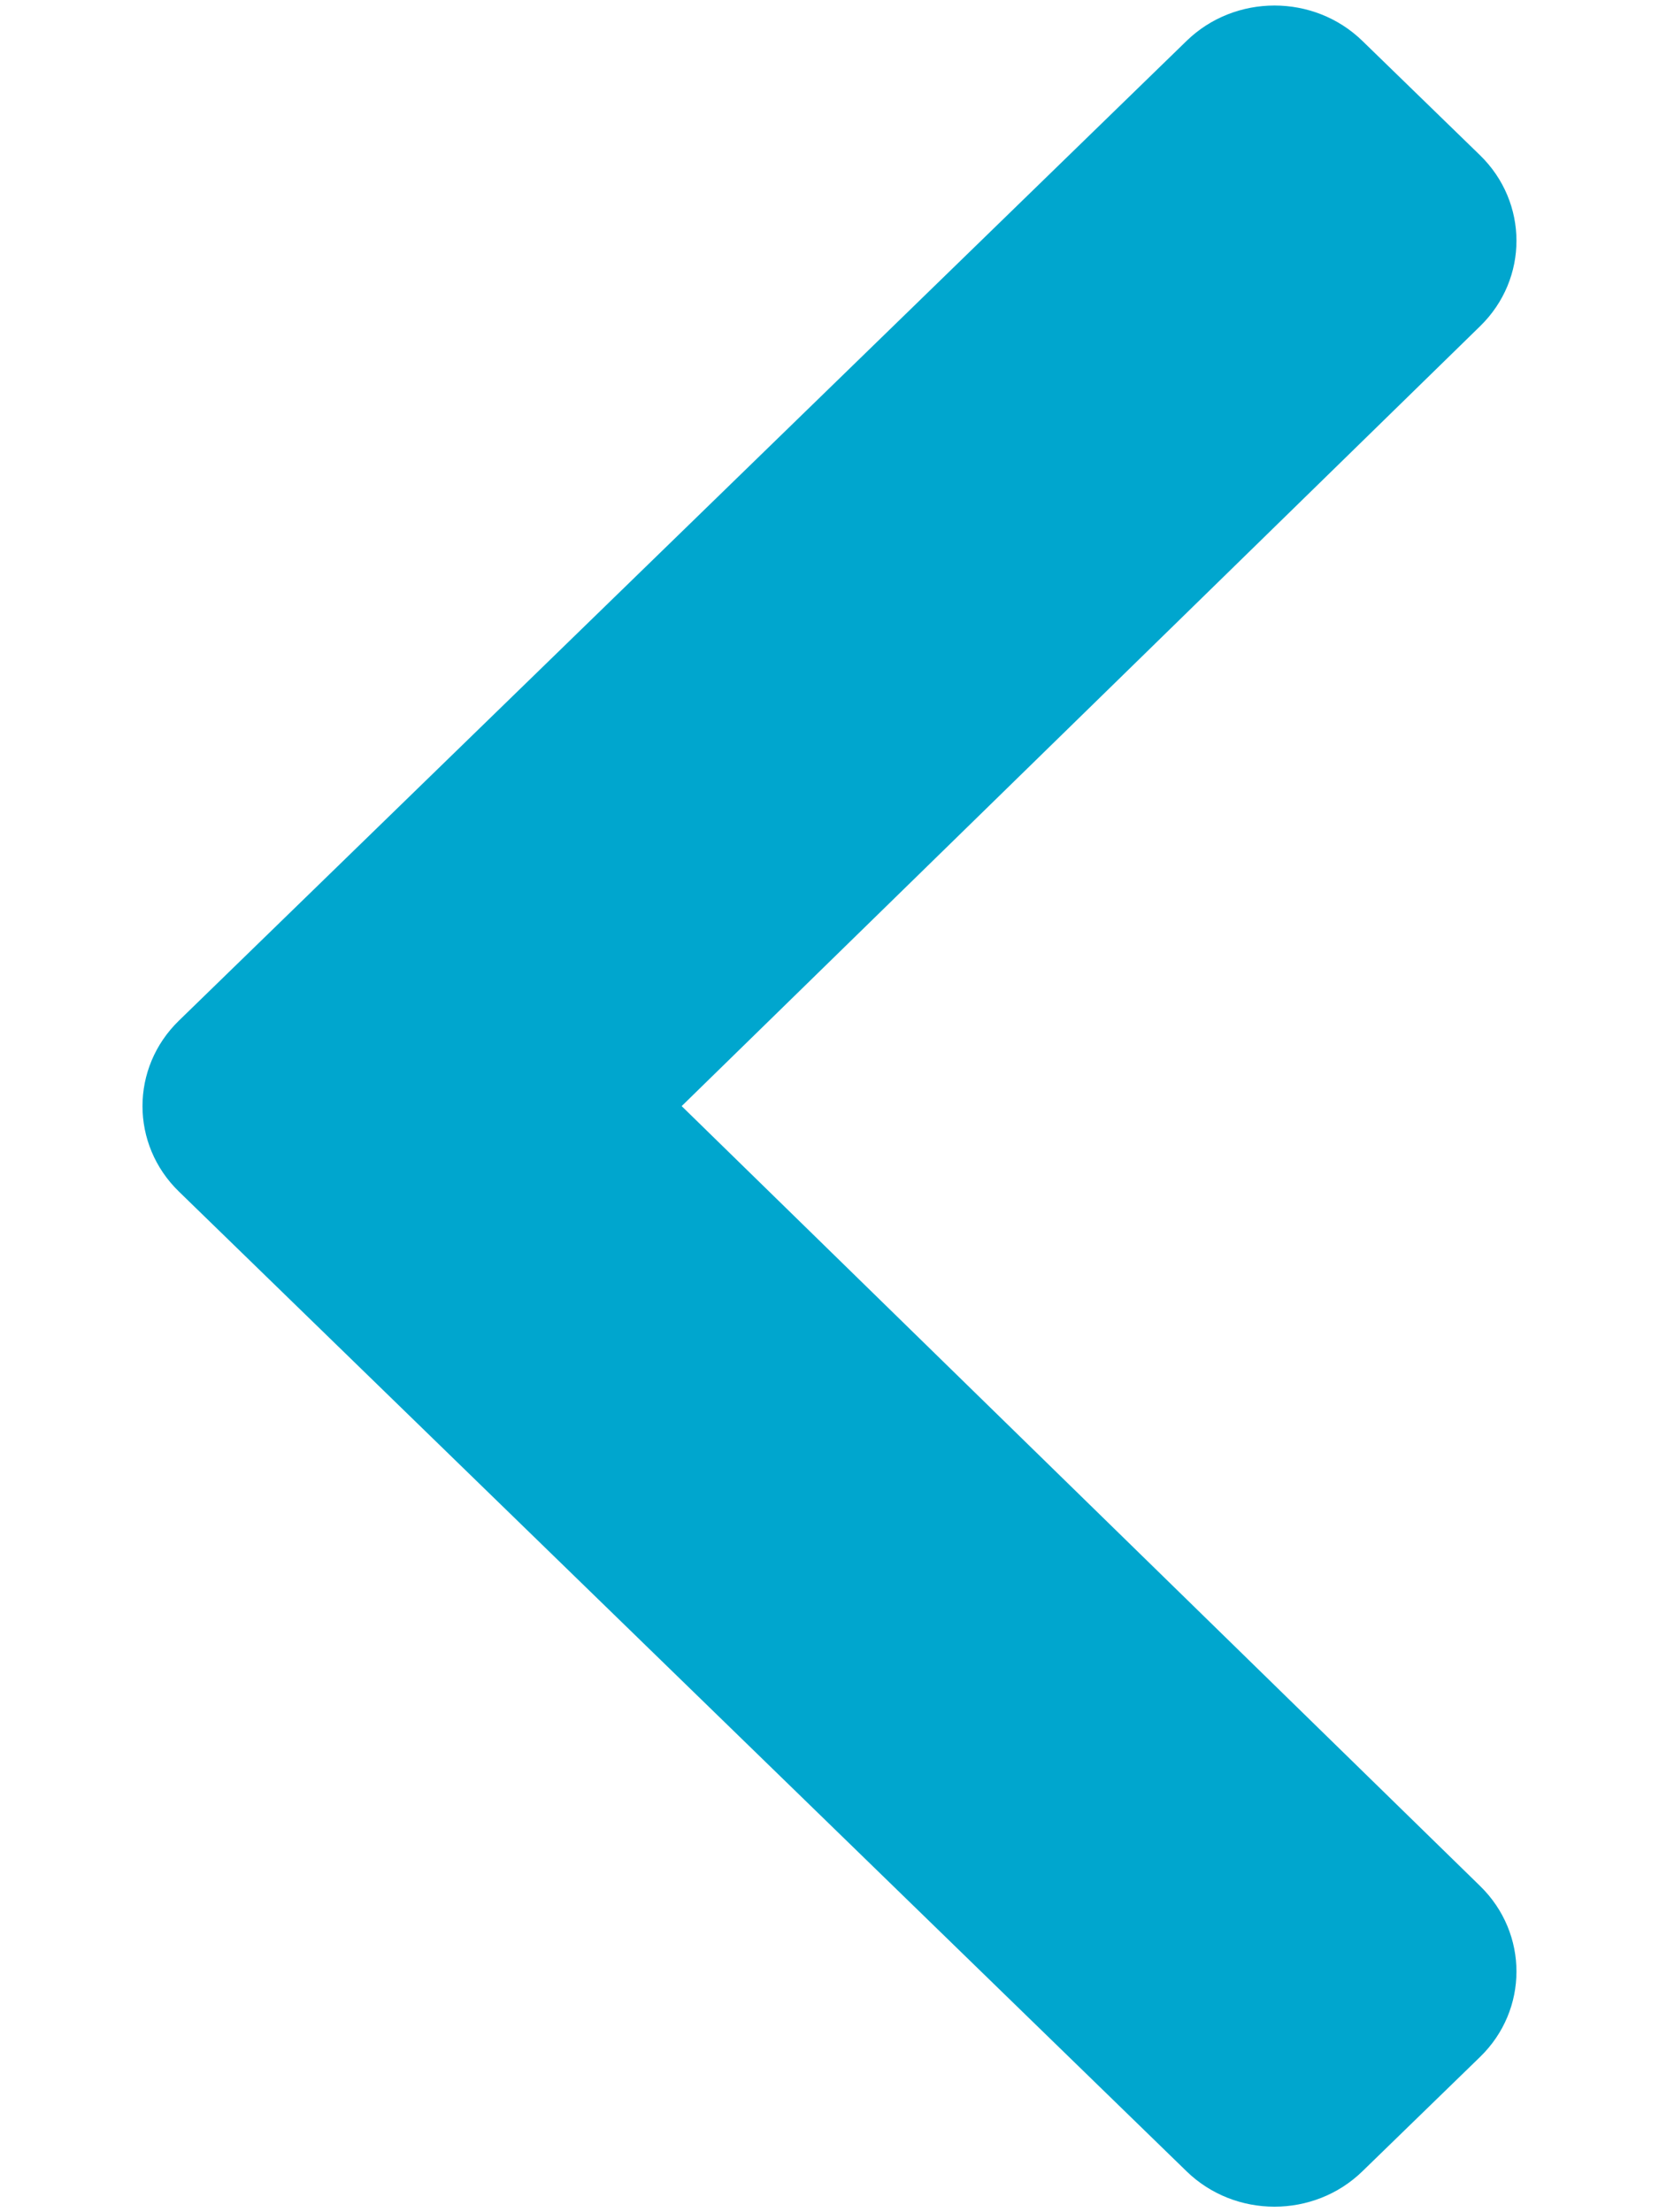 <svg width="9" height="12" viewBox="0 0 9 12" fill="none" xmlns="http://www.w3.org/2000/svg">
<path d="M0.971 6.464L6.437 11.778C6.7 12.034 7.128 12.034 7.391 11.778L8.029 11.158C8.292 10.903 8.293 10.488 8.03 10.231L3.698 6L8.03 1.769C8.293 1.512 8.292 1.098 8.029 0.842L7.391 0.222C7.128 -0.034 6.7 -0.034 6.437 0.222L0.971 5.536C0.707 5.792 0.707 6.208 0.971 6.464Z" fill="#00A6CE"/>
</svg>
